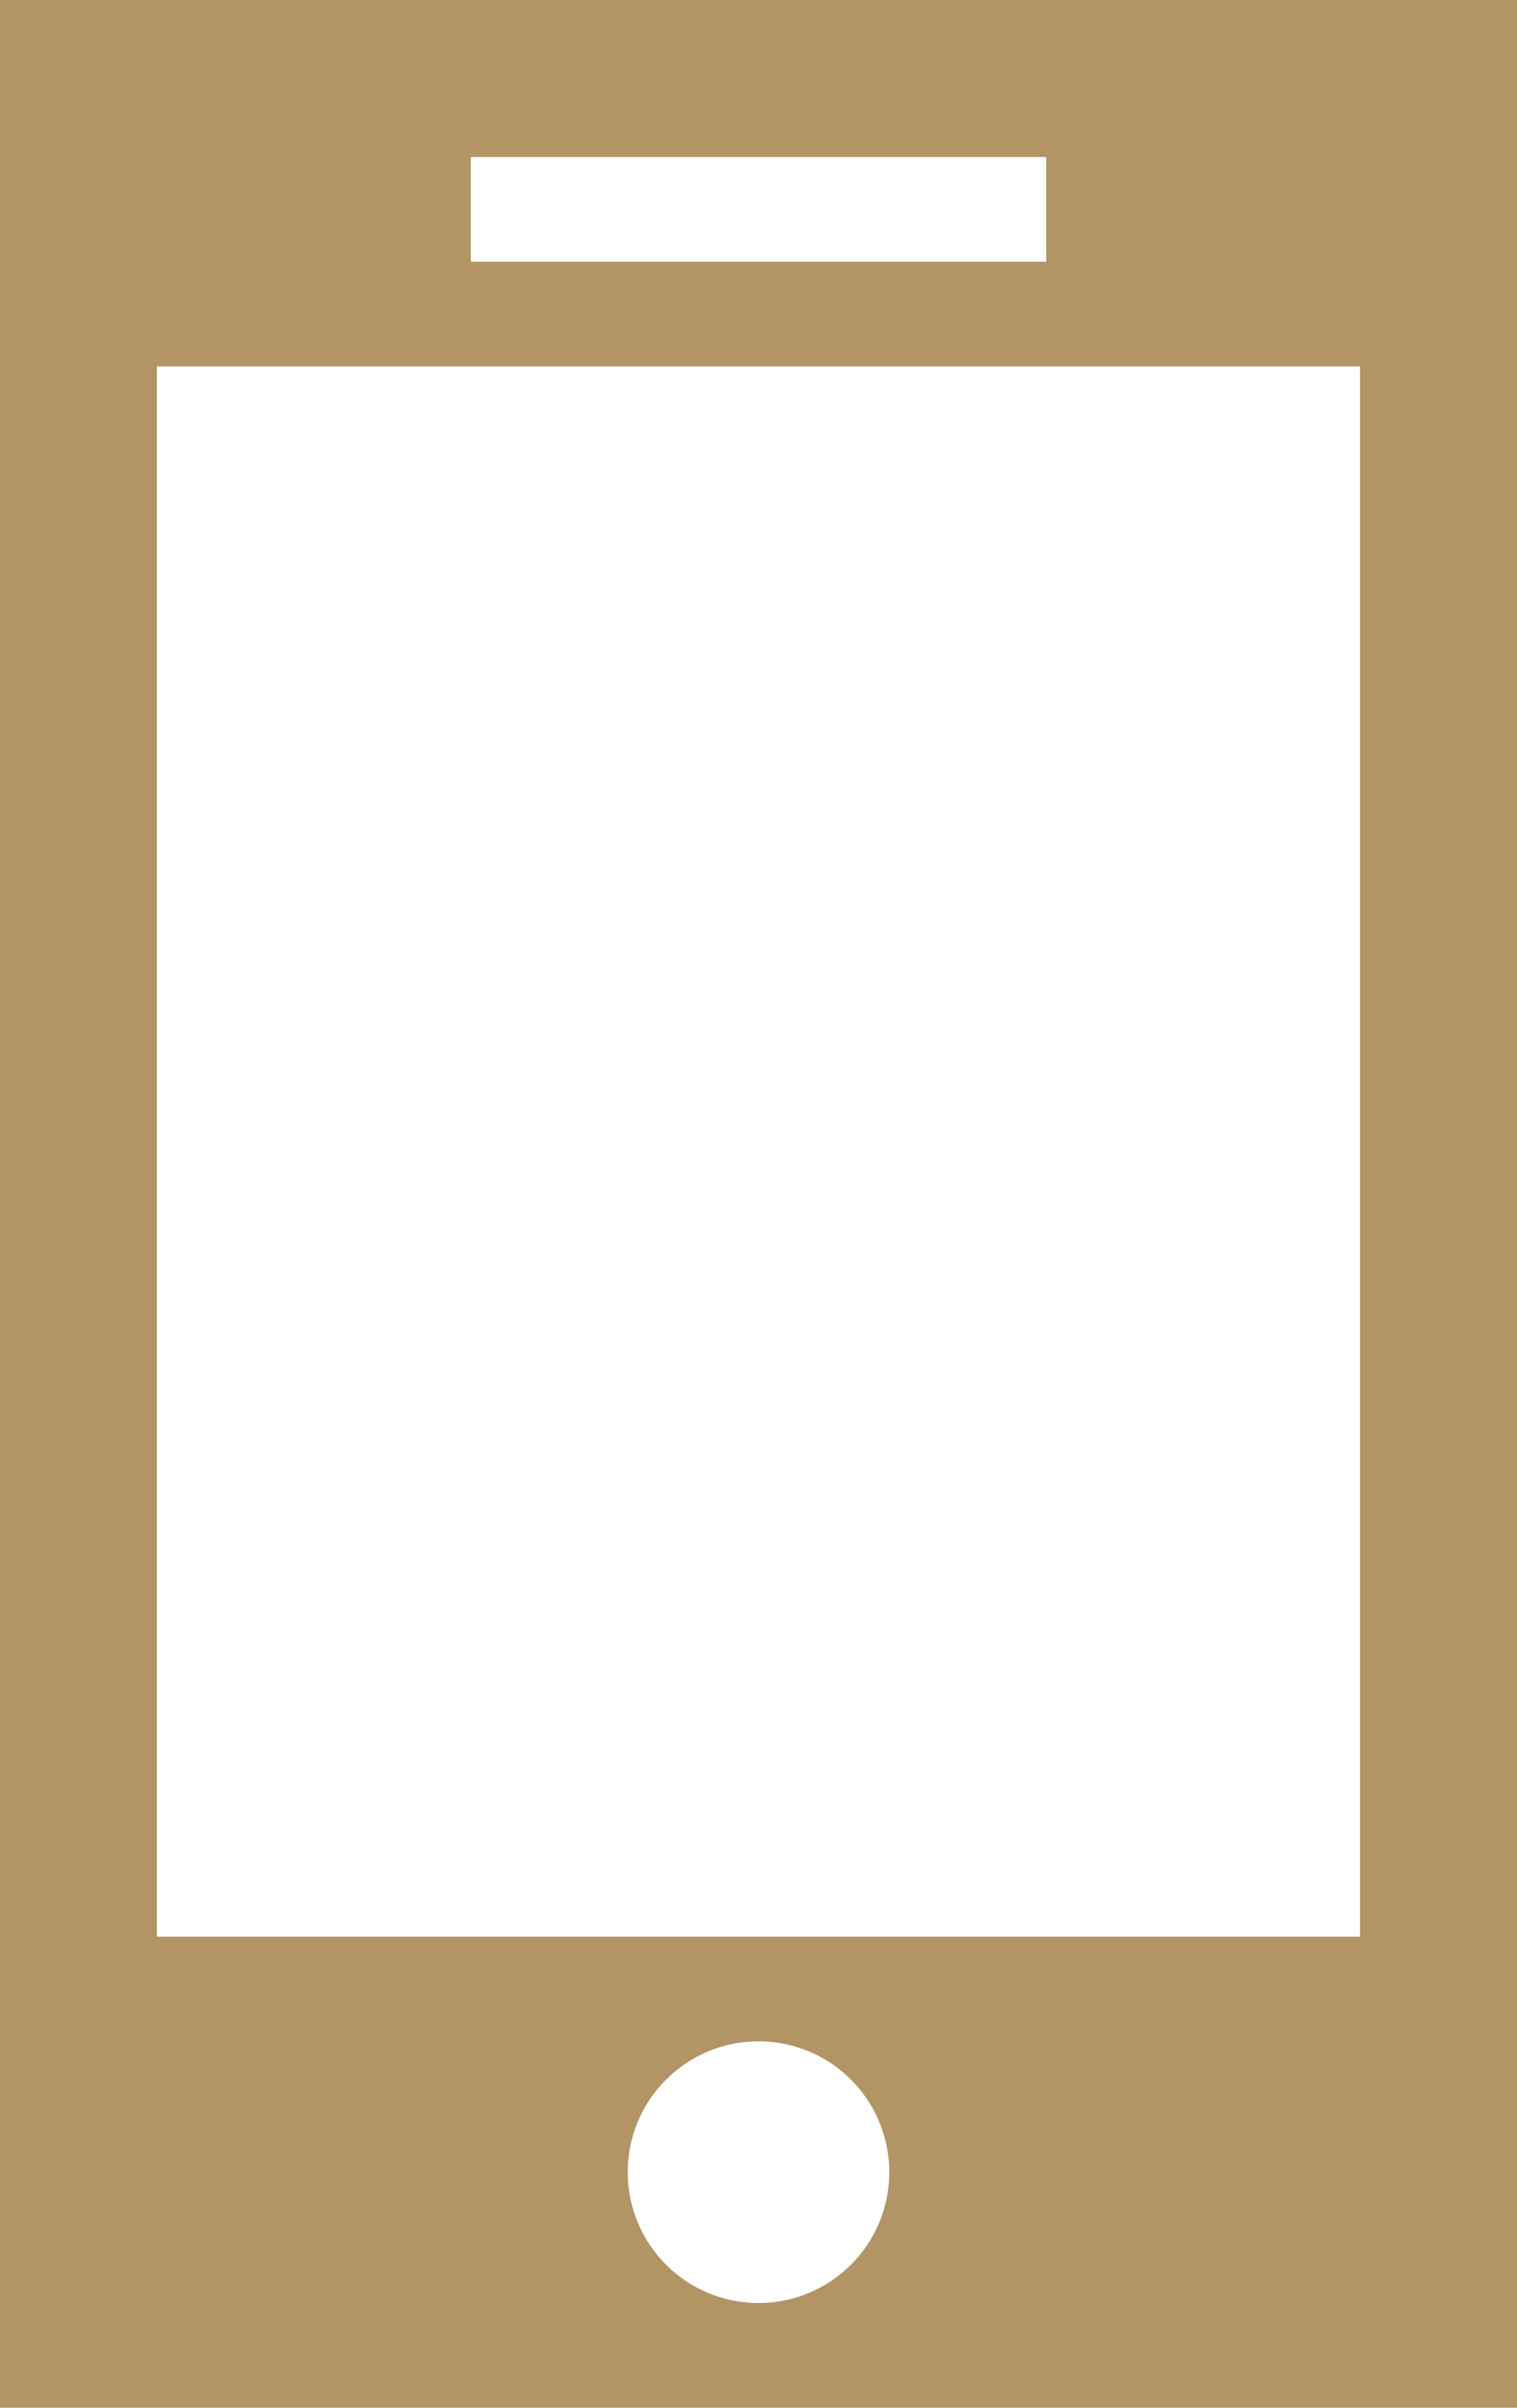 <svg id="contact005_cell.svg" xmlns="http://www.w3.org/2000/svg" width="29" height="46" viewBox="0 0 29 46">
  <defs>
    <style>
      .cls-1 {
        fill: #b29465;
      }

      .cls-2 {
        fill: #fff;
      }
    </style>
  </defs>
  <rect class="cls-1" width="29" height="46"/>
  <rect class="cls-2" x="3" y="7" width="23" height="30"/>
  <rect class="cls-2" x="9" y="3" width="11" height="2"/>
  <circle class="cls-2" cx="14.5" cy="41.5" r="2.5"/>
</svg>
